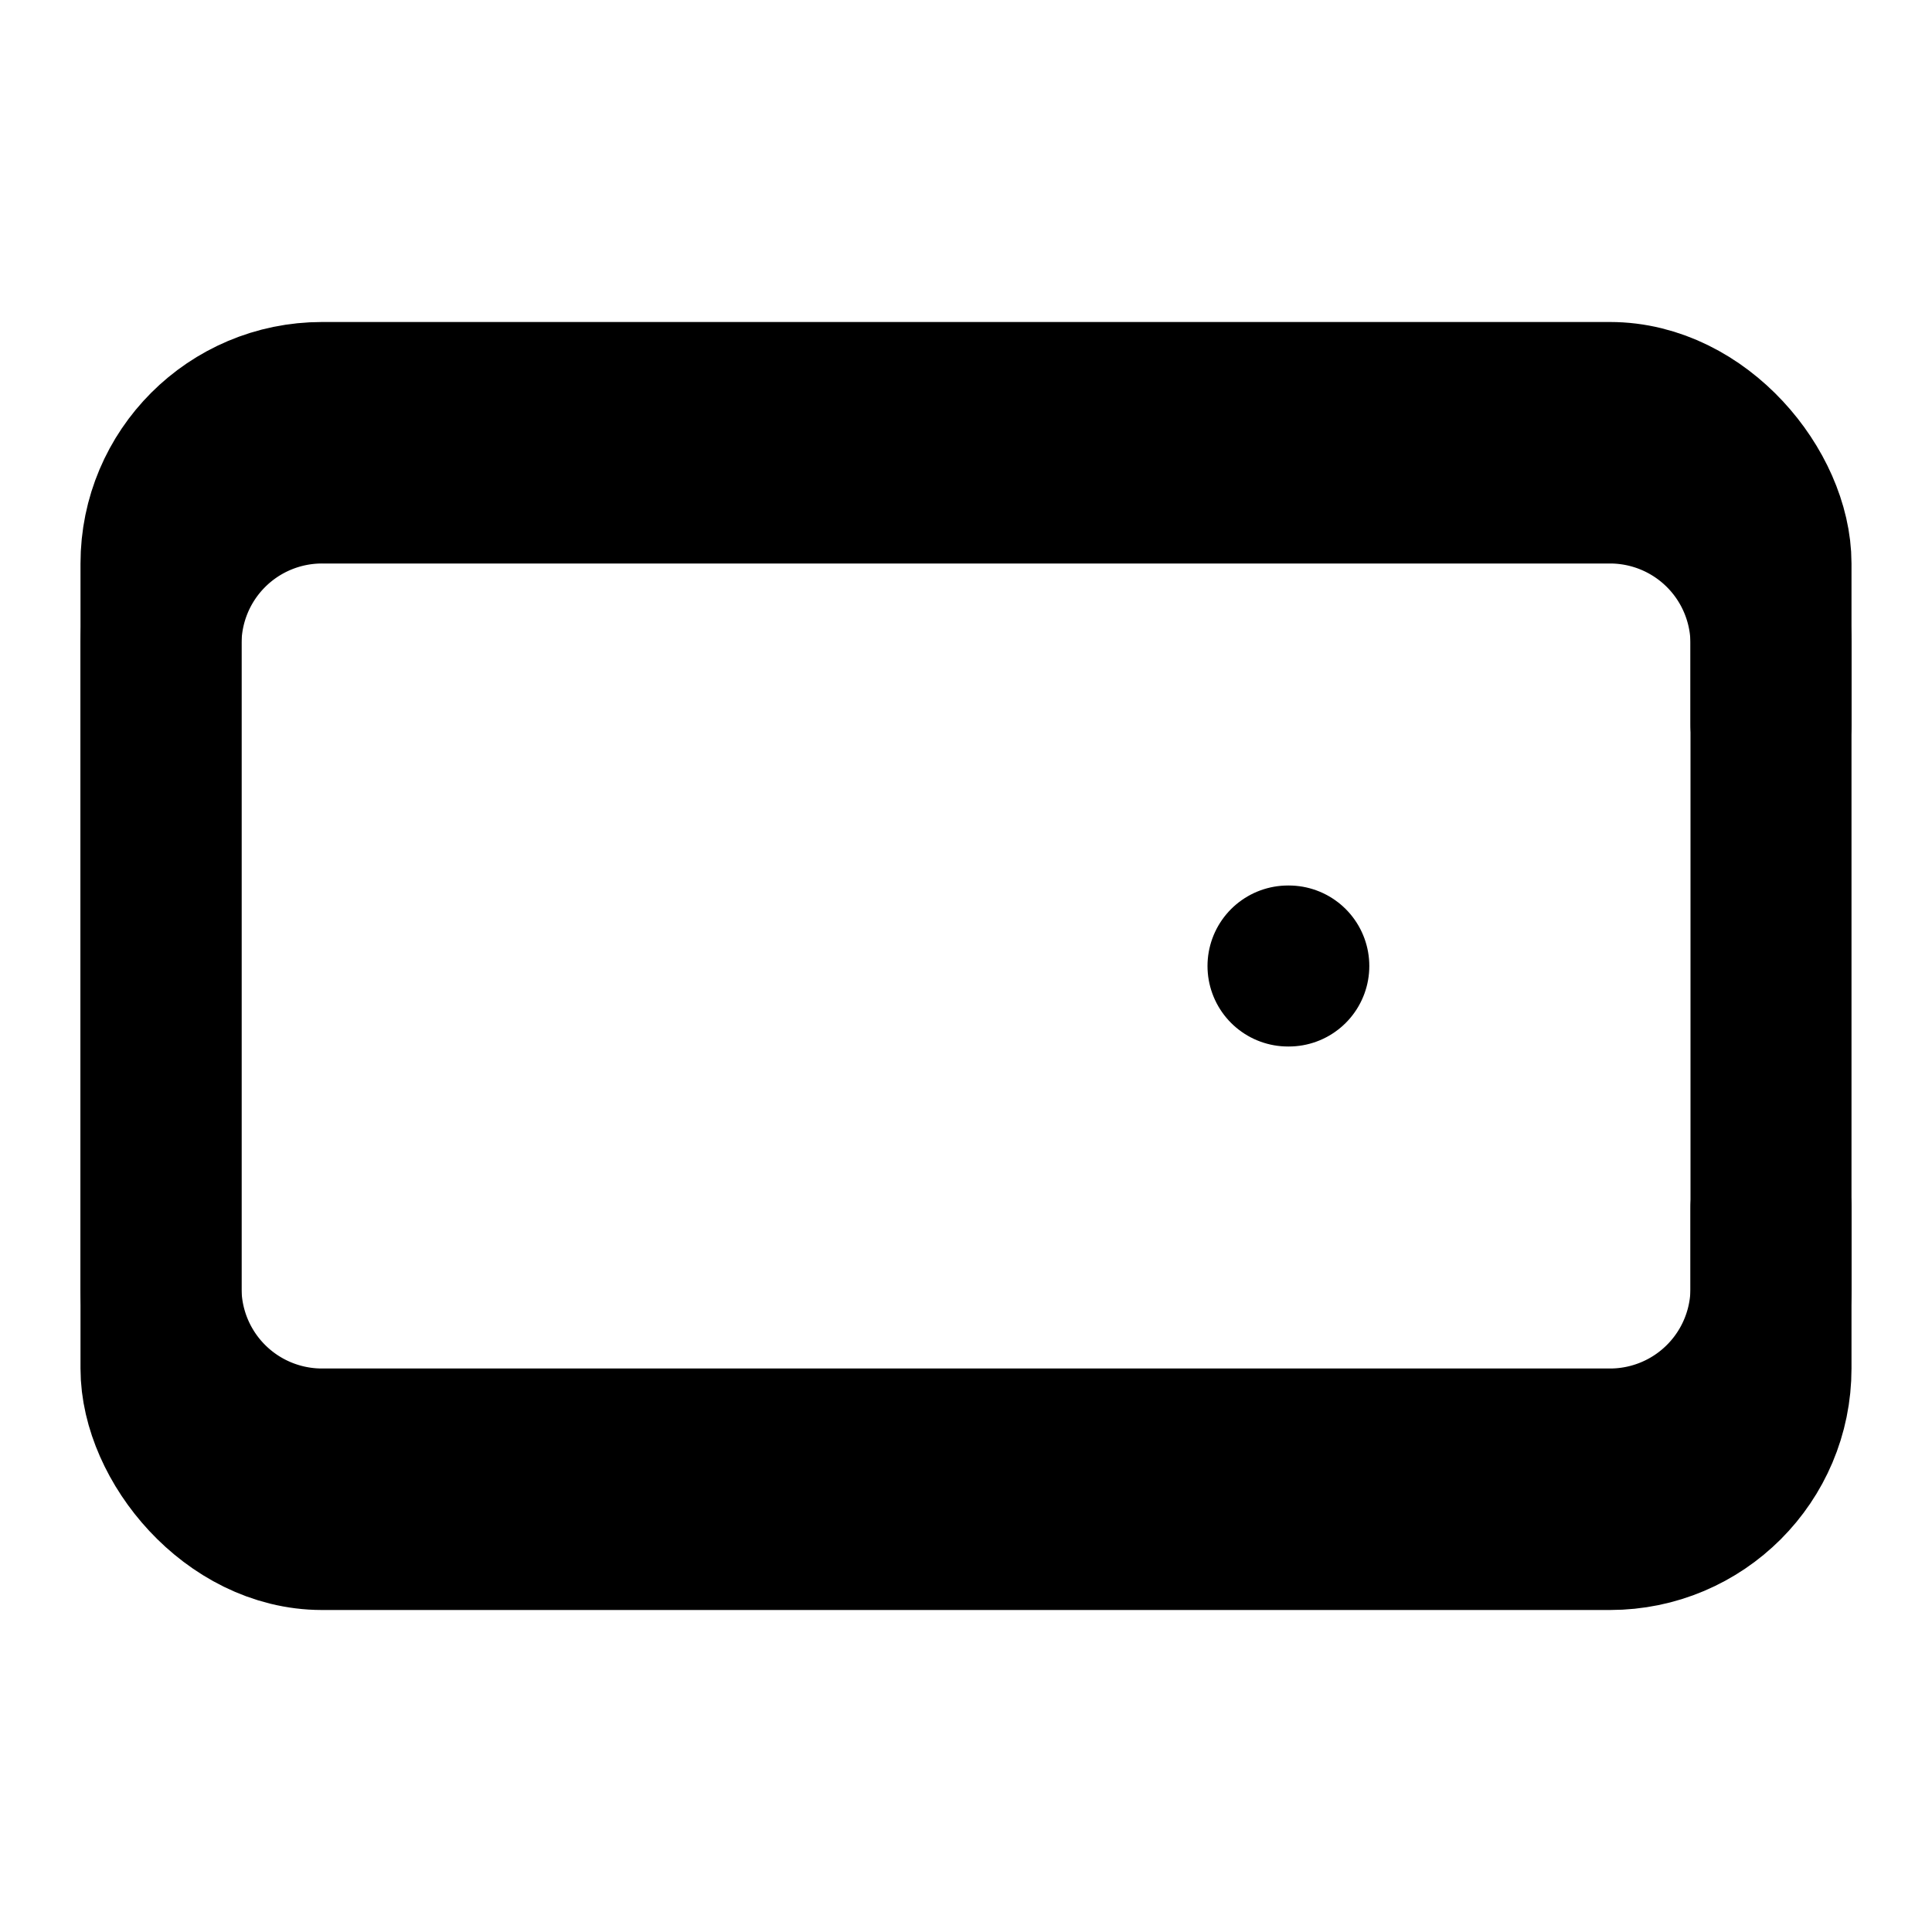 <svg xmlns="http://www.w3.org/2000/svg" width="24" height="24" viewBox="0 0 24 24" fill="none" stroke="currentColor" stroke-width="2" stroke-linecap="round" stroke-linejoin="round">
  <rect x="2" y="5" width="20" height="14" rx="2" />
  <path d="M16 12h.01" />
  <path d="M22 9V8a2 2 0 0 0-2-2H4a2 2 0 0 0-2 2v8a2 2 0 0 0 2 2h16a2 2 0 0 0 2-2v-1" />
</svg> 
